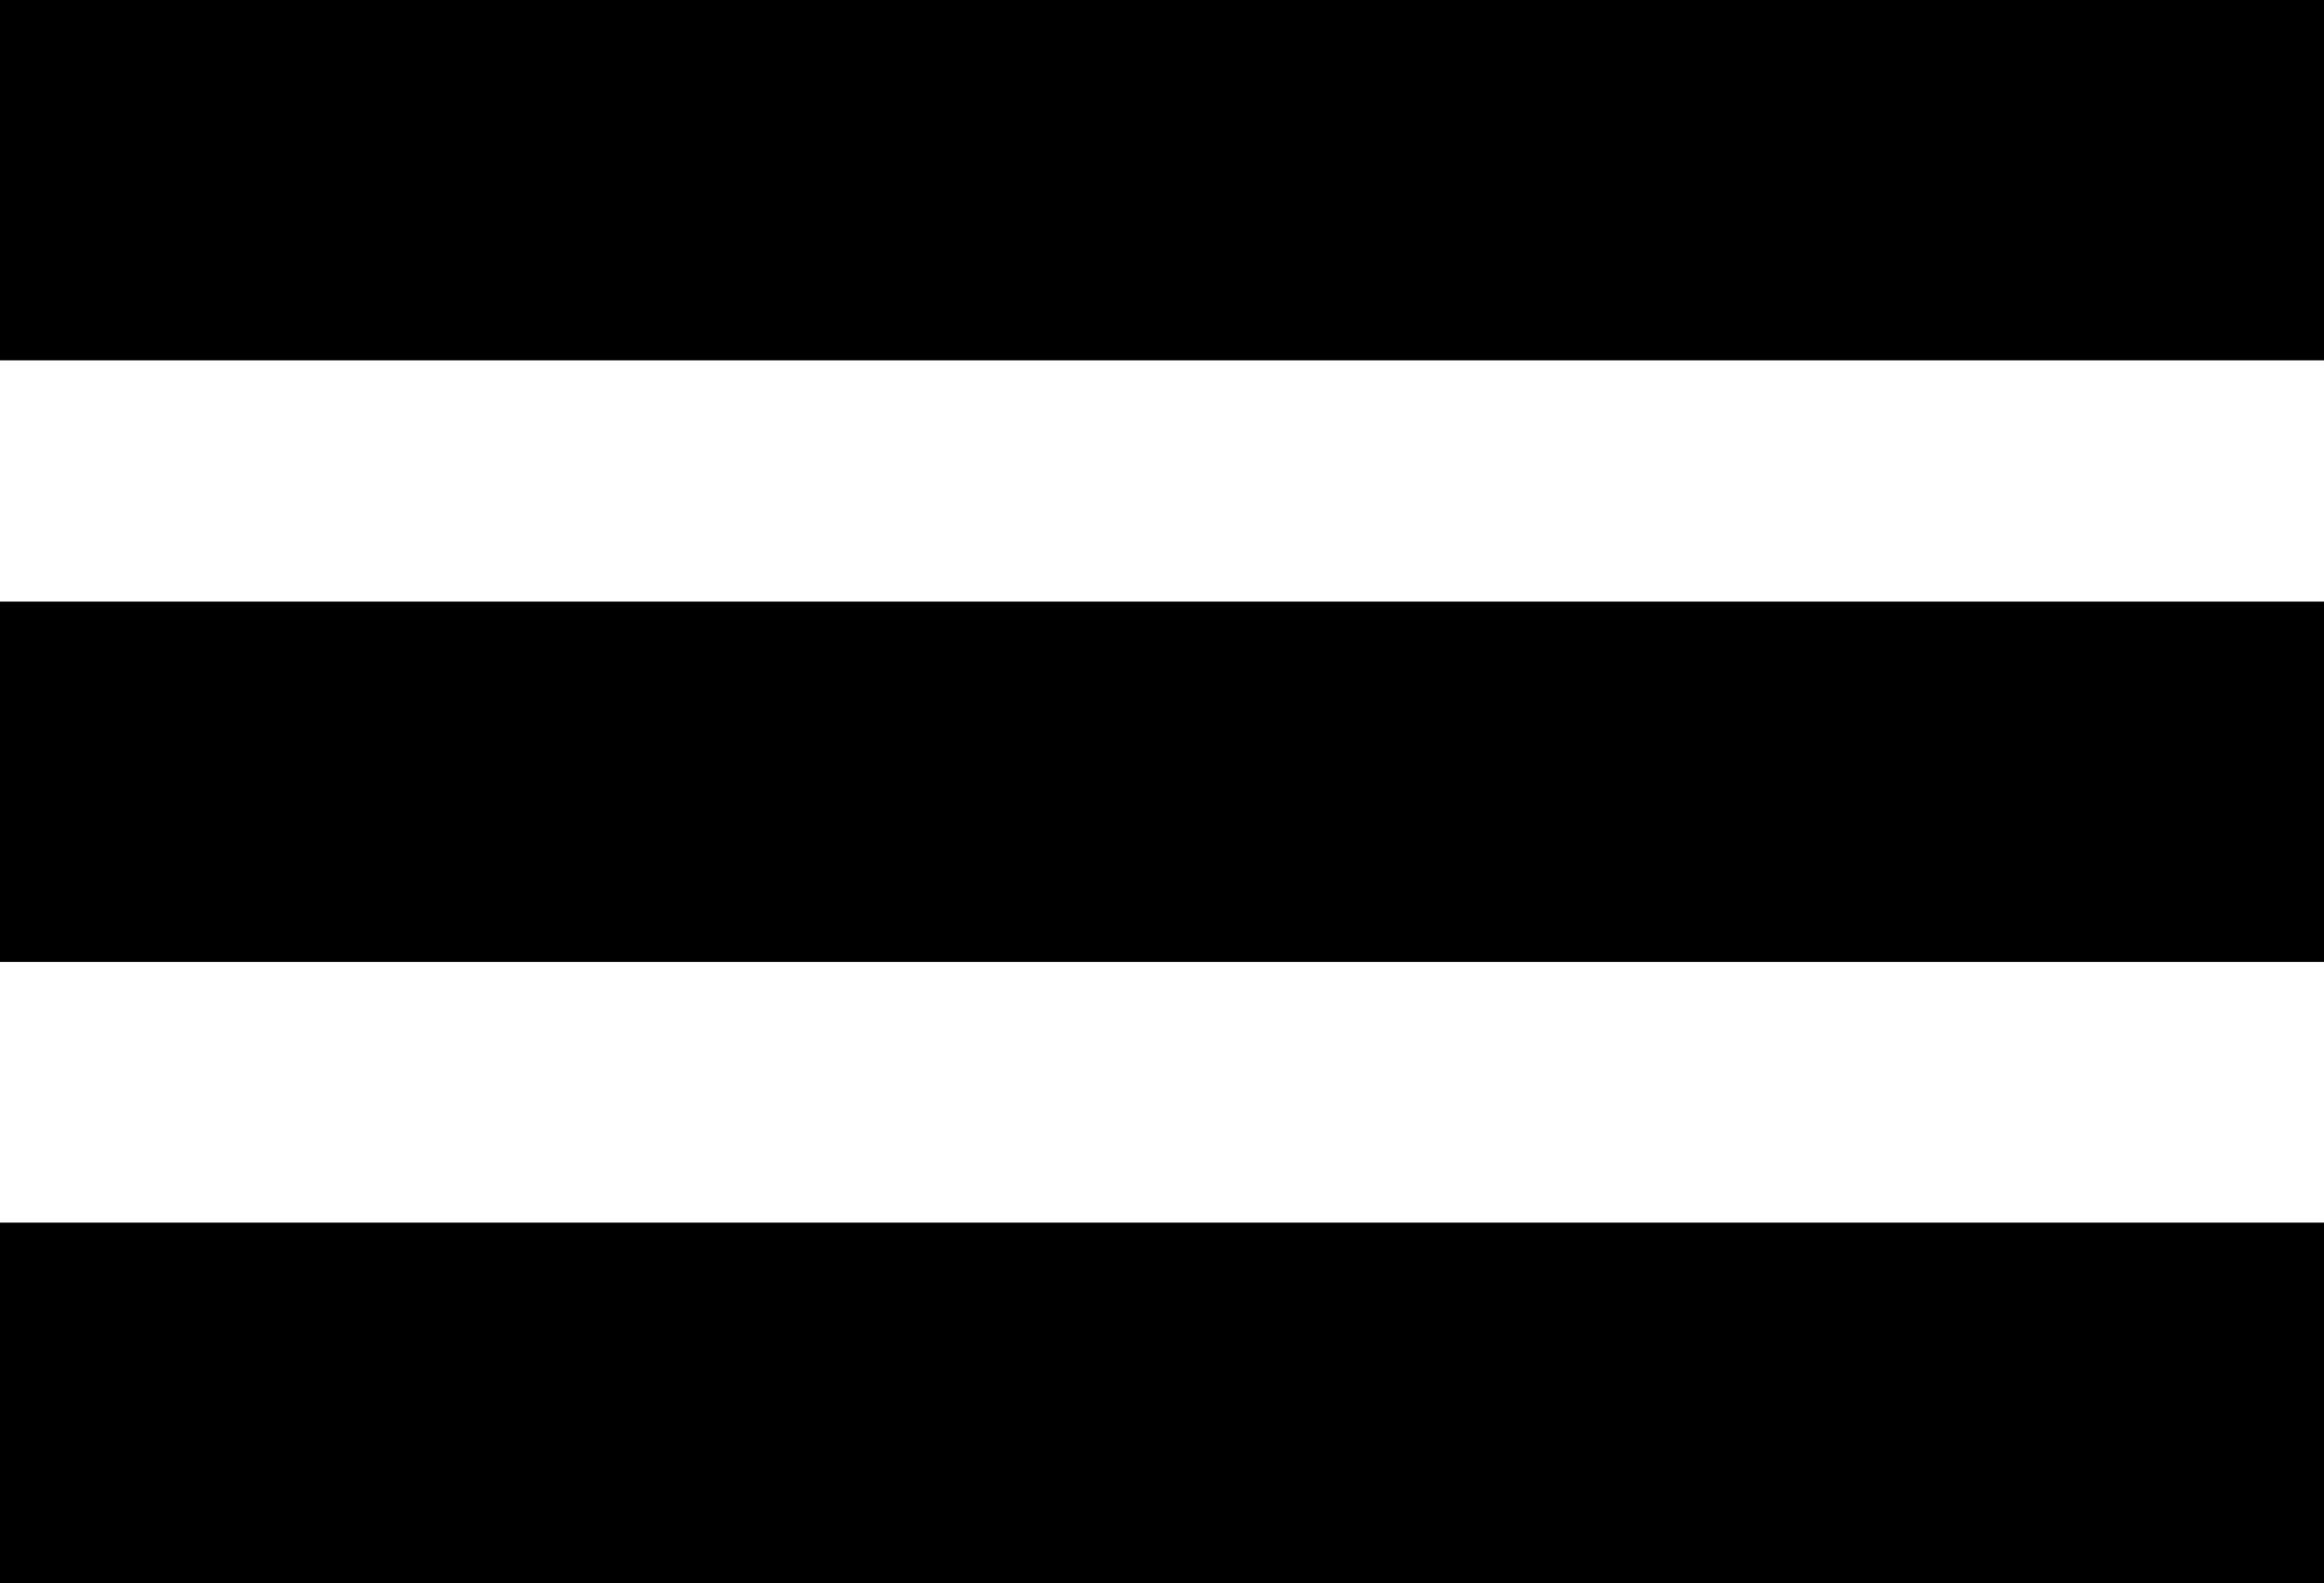 <svg xmlns="http://www.w3.org/2000/svg" width="27.54" height="18.76" viewBox="0 0 27.54 18.76"><title>menu-mobil</title><g id="Capa_2" data-name="Capa 2"><g id="Capa_1-2" data-name="Capa 1"><rect y="14.49" width="27.54" height="4.27"/><rect y="7.13" width="27.54" height="4.27"/><rect width="27.54" height="4.27"/></g></g></svg>